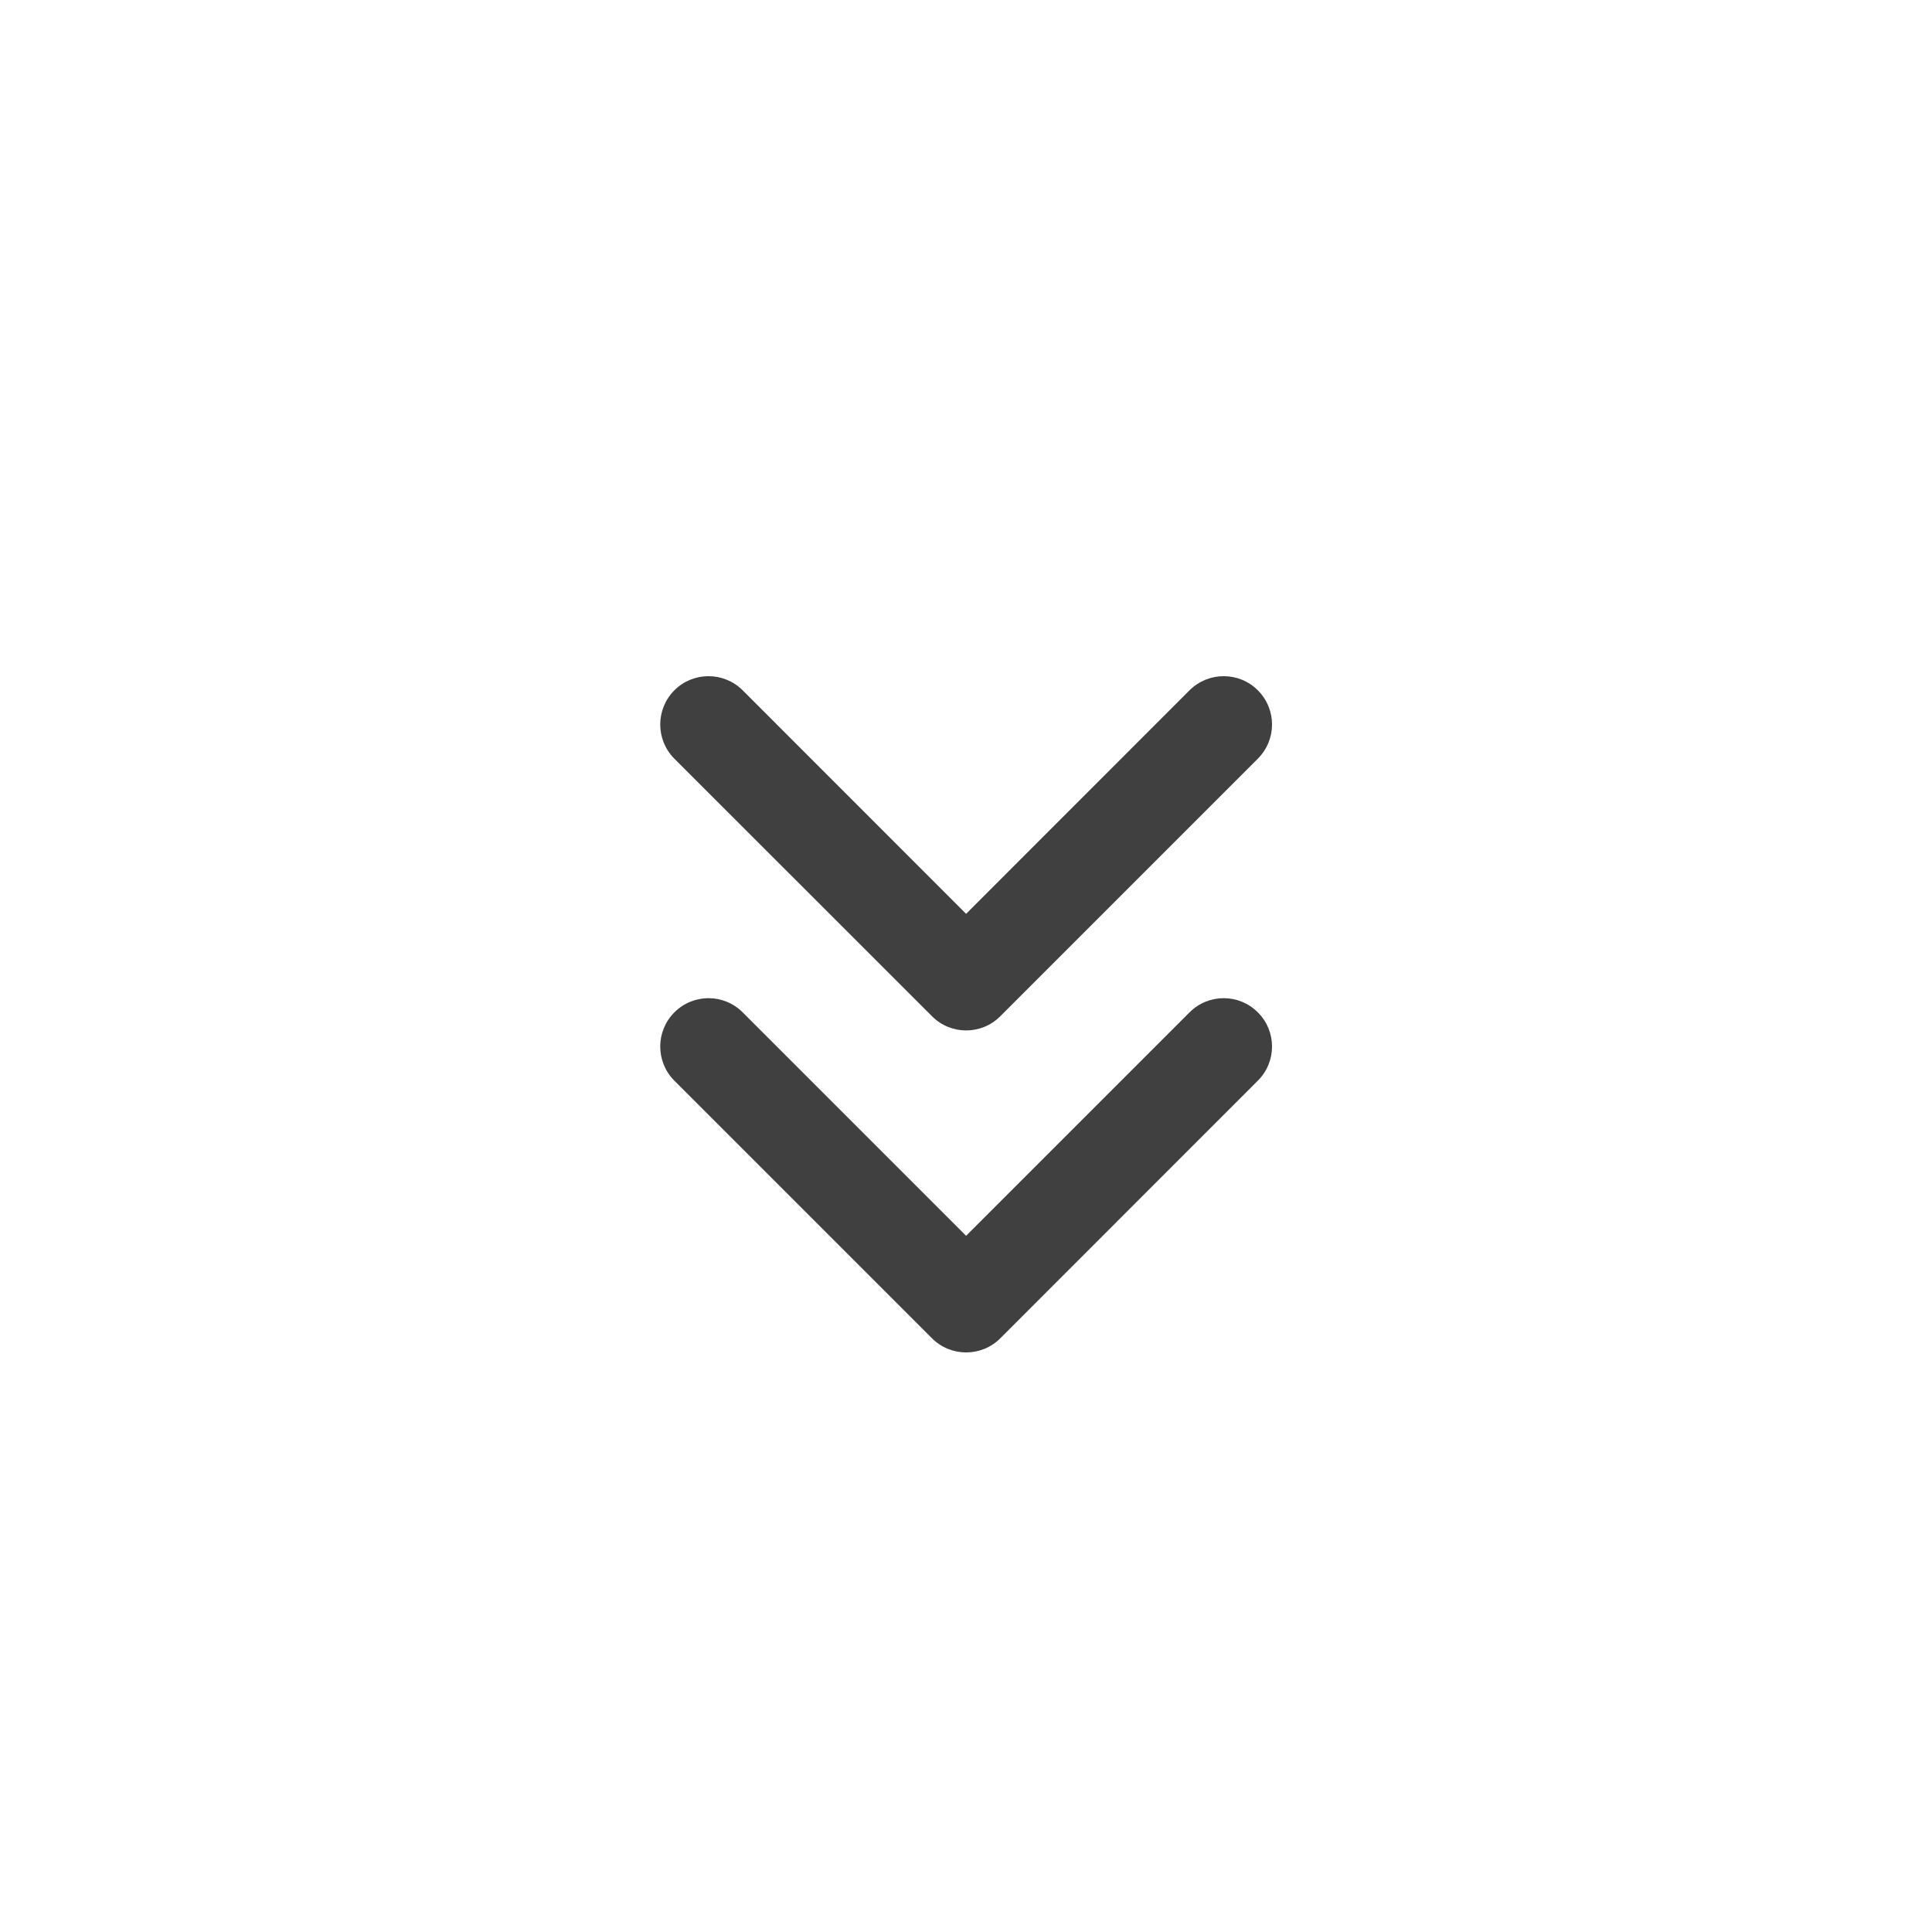 <svg width="20" height="20" viewBox="0 0 20 20" fill="none" xmlns="http://www.w3.org/2000/svg">
<path fill-rule="evenodd" clip-rule="evenodd" d="M13.021 7.146C12.826 6.951 12.51 6.951 12.314 7.146L10.001 9.46L7.688 7.146C7.493 6.951 7.176 6.951 6.981 7.146C6.786 7.342 6.786 7.658 6.981 7.854L9.648 10.52C9.843 10.716 10.16 10.716 10.355 10.52L13.021 7.854C13.217 7.658 13.217 7.342 13.021 7.146Z" fill="#404040"/>
<path fill-rule="evenodd" clip-rule="evenodd" d="M13.021 10.48C12.826 10.284 12.51 10.284 12.314 10.48L10.001 12.793L7.688 10.48C7.493 10.284 7.176 10.284 6.981 10.48C6.786 10.675 6.786 10.992 6.981 11.187L9.648 13.854C9.843 14.049 10.16 14.049 10.355 13.854L13.021 11.187C13.217 10.992 13.217 10.675 13.021 10.48Z" fill="#404040"/>
</svg>
